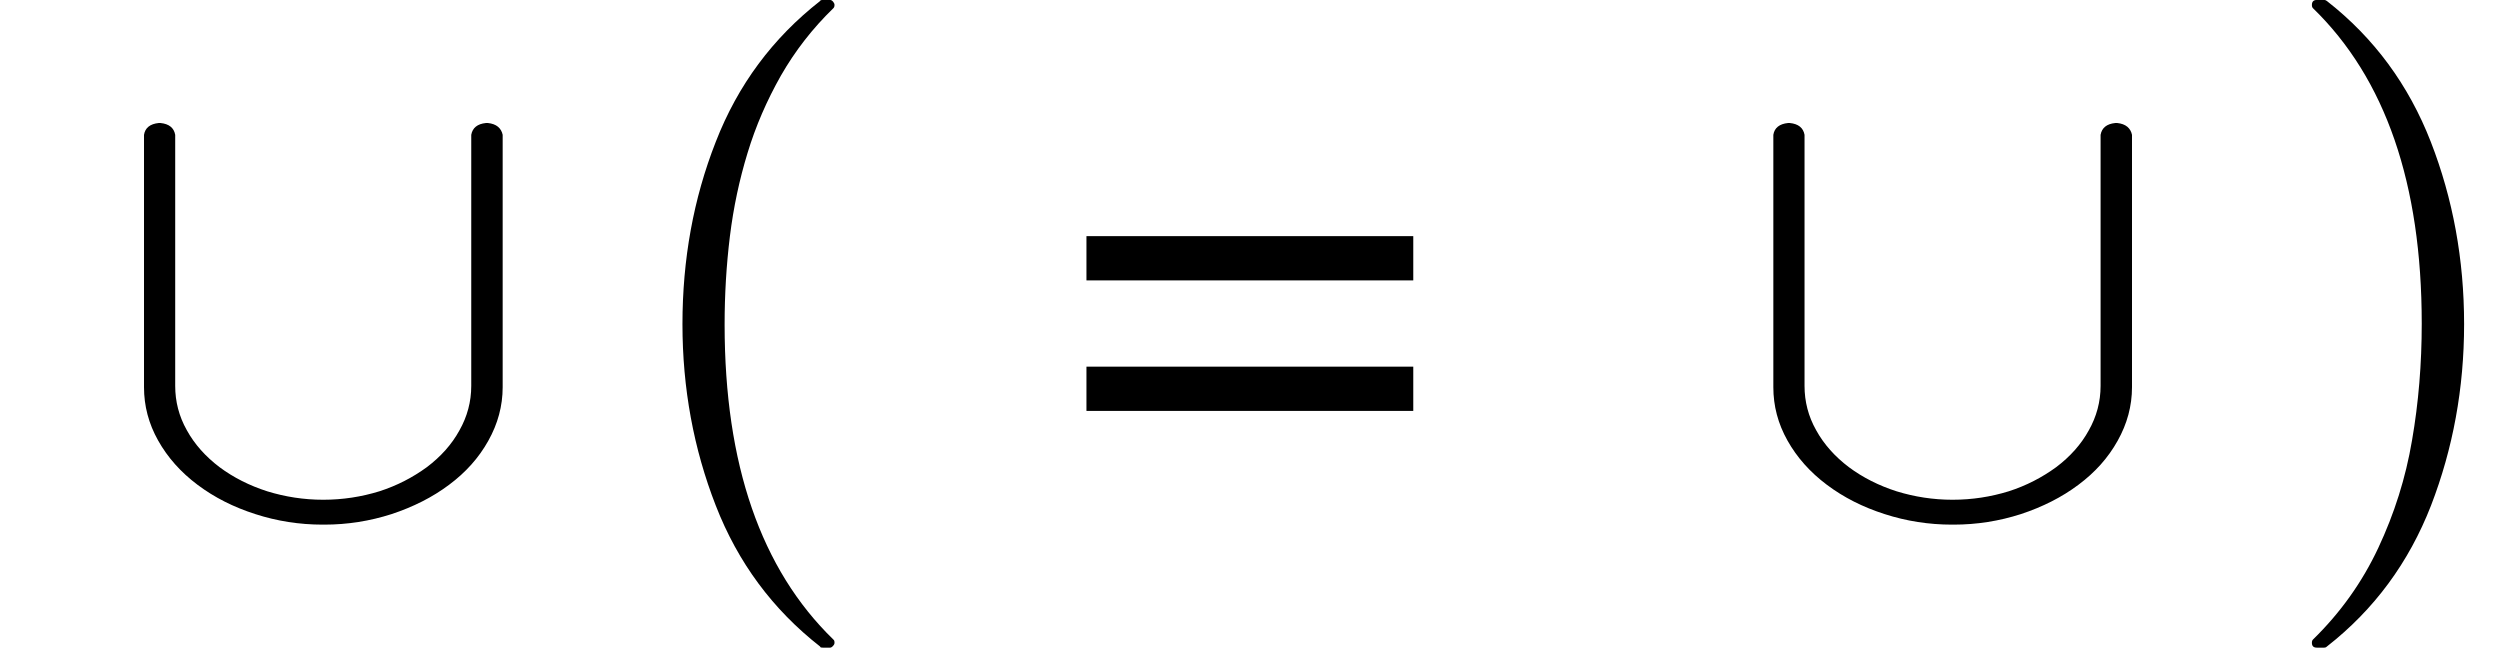 <svg xmlns="http://www.w3.org/2000/svg" xmlns:xlink="http://www.w3.org/1999/xlink" width="46.318pt" height="12pt" viewBox="0 0 46.318 12" version="1.1">
<defs>
<g>
<symbol overflow="visible" id="glyph0-0">
<path style="stroke:none;" d=""/>
</symbol>
<symbol overflow="visible" id="glyph0-1">
<path style="stroke:none;" d="M 0.375 4.895 L 0.375 0.219 C 0.395 0.09 0.488 0.016 0.648 0 L 0.68 0 C 0.84 0.016 0.93 0.09 0.953 0.219 L 0.953 4.871 C 0.953 5.16 1.023 5.434 1.168 5.691 C 1.312 5.953 1.516 6.18 1.773 6.375 C 2.035 6.57 2.332 6.719 2.66 6.824 C 2.992 6.926 3.336 6.98 3.695 6.98 C 4.059 6.98 4.402 6.926 4.734 6.824 C 5.062 6.719 5.355 6.566 5.617 6.375 C 5.875 6.18 6.078 5.953 6.219 5.695 C 6.363 5.441 6.438 5.164 6.438 4.871 L 6.438 0.219 C 6.461 0.09 6.551 0.016 6.711 0 L 6.746 0 C 6.824 0.008 6.887 0.031 6.934 0.07 C 6.98 0.109 7.008 0.16 7.02 0.219 L 7.02 4.895 C 7.02 5.242 6.93 5.574 6.754 5.887 C 6.578 6.203 6.336 6.473 6.027 6.703 C 5.719 6.934 5.363 7.113 4.961 7.246 C 4.559 7.375 4.145 7.441 3.715 7.441 L 3.684 7.441 C 3.254 7.441 2.836 7.375 2.438 7.246 C 2.035 7.117 1.68 6.938 1.367 6.703 C 1.055 6.469 0.812 6.195 0.637 5.883 C 0.461 5.57 0.375 5.242 0.375 4.895 Z "/>
</symbol>
<symbol overflow="visible" id="glyph1-0">
<path style="stroke:none;" d=""/>
</symbol>
<symbol overflow="visible" id="glyph1-1">
<path style="stroke:none;" d="M 4.172 11.578 C 3.293 10.891 2.648 10.02 2.238 8.965 C 1.828 7.914 1.621 6.793 1.621 5.605 C 1.621 4.406 1.824 3.281 2.238 2.227 C 2.648 1.172 3.293 0.305 4.172 -0.383 C 4.172 -0.395 4.191 -0.402 4.227 -0.402 L 4.355 -0.402 C 4.375 -0.402 4.395 -0.391 4.414 -0.367 C 4.43 -0.348 4.438 -0.328 4.438 -0.309 C 4.438 -0.281 4.43 -0.262 4.418 -0.25 C 4.031 0.125 3.707 0.543 3.445 1 C 3.184 1.461 2.977 1.938 2.828 2.43 C 2.676 2.926 2.566 3.441 2.5 3.977 C 2.434 4.516 2.402 5.059 2.402 5.613 C 2.402 8.199 3.074 10.145 4.418 11.449 C 4.434 11.461 4.438 11.48 4.438 11.508 C 4.438 11.527 4.43 11.547 4.41 11.566 C 4.391 11.59 4.371 11.598 4.355 11.598 L 4.227 11.598 C 4.191 11.598 4.172 11.594 4.172 11.578 Z "/>
</symbol>
<symbol overflow="visible" id="glyph1-2">
<path style="stroke:none;" d="M 0.531 11.598 C 0.469 11.598 0.438 11.57 0.438 11.508 C 0.438 11.48 0.445 11.461 0.457 11.449 C 0.969 10.949 1.371 10.383 1.668 9.75 C 1.965 9.117 2.176 8.453 2.293 7.758 C 2.414 7.062 2.473 6.34 2.473 5.594 C 2.473 3 1.801 1.055 0.457 -0.25 C 0.445 -0.262 0.438 -0.281 0.438 -0.309 C 0.438 -0.371 0.469 -0.402 0.531 -0.402 L 0.66 -0.402 C 0.684 -0.402 0.699 -0.395 0.715 -0.383 C 1.59 0.301 2.23 1.172 2.641 2.227 C 3.051 3.281 3.258 4.406 3.258 5.605 C 3.258 6.793 3.051 7.914 2.645 8.965 C 2.234 10.02 1.594 10.891 0.715 11.578 C 0.699 11.594 0.684 11.598 0.66 11.598 Z "/>
</symbol>
<symbol overflow="visible" id="glyph2-0">
<path style="stroke:none;" d=""/>
</symbol>
<symbol overflow="visible" id="glyph2-1">
<path style="stroke:none;" d="M 6.414 -2.234 L 6.414 -1.414 L 0.359 -1.414 L 0.359 -2.234 Z M 6.414 -4.652 L 6.414 -3.832 L 0.359 -3.832 L 0.359 -4.652 Z "/>
</symbol>
</g>
</defs>
<g id="surface9377">
<g style="fill:rgb(0%,0%,0%);fill-opacity:1;">
  <use xlink:href="#glyph0-1" x="2.293" y="2.279"/>
</g>
<g style="fill:rgb(0%,0%,0%);fill-opacity:1;">
  <use xlink:href="#glyph1-1" x="11.023" y="0.401"/>
</g>
<g style="fill:rgb(0%,0%,0%);fill-opacity:1;">
  <use xlink:href="#glyph2-1" x="19.77" y="9.027"/>
</g>
<g style="fill:rgb(0%,0%,0%);fill-opacity:1;">
  <use xlink:href="#glyph0-1" x="32.48" y="2.279"/>
</g>
<g style="fill:rgb(0%,0%,0%);fill-opacity:1;">
  <use xlink:href="#glyph1-2" x="42.395" y="0.401"/>
</g>
</g>
</svg>
